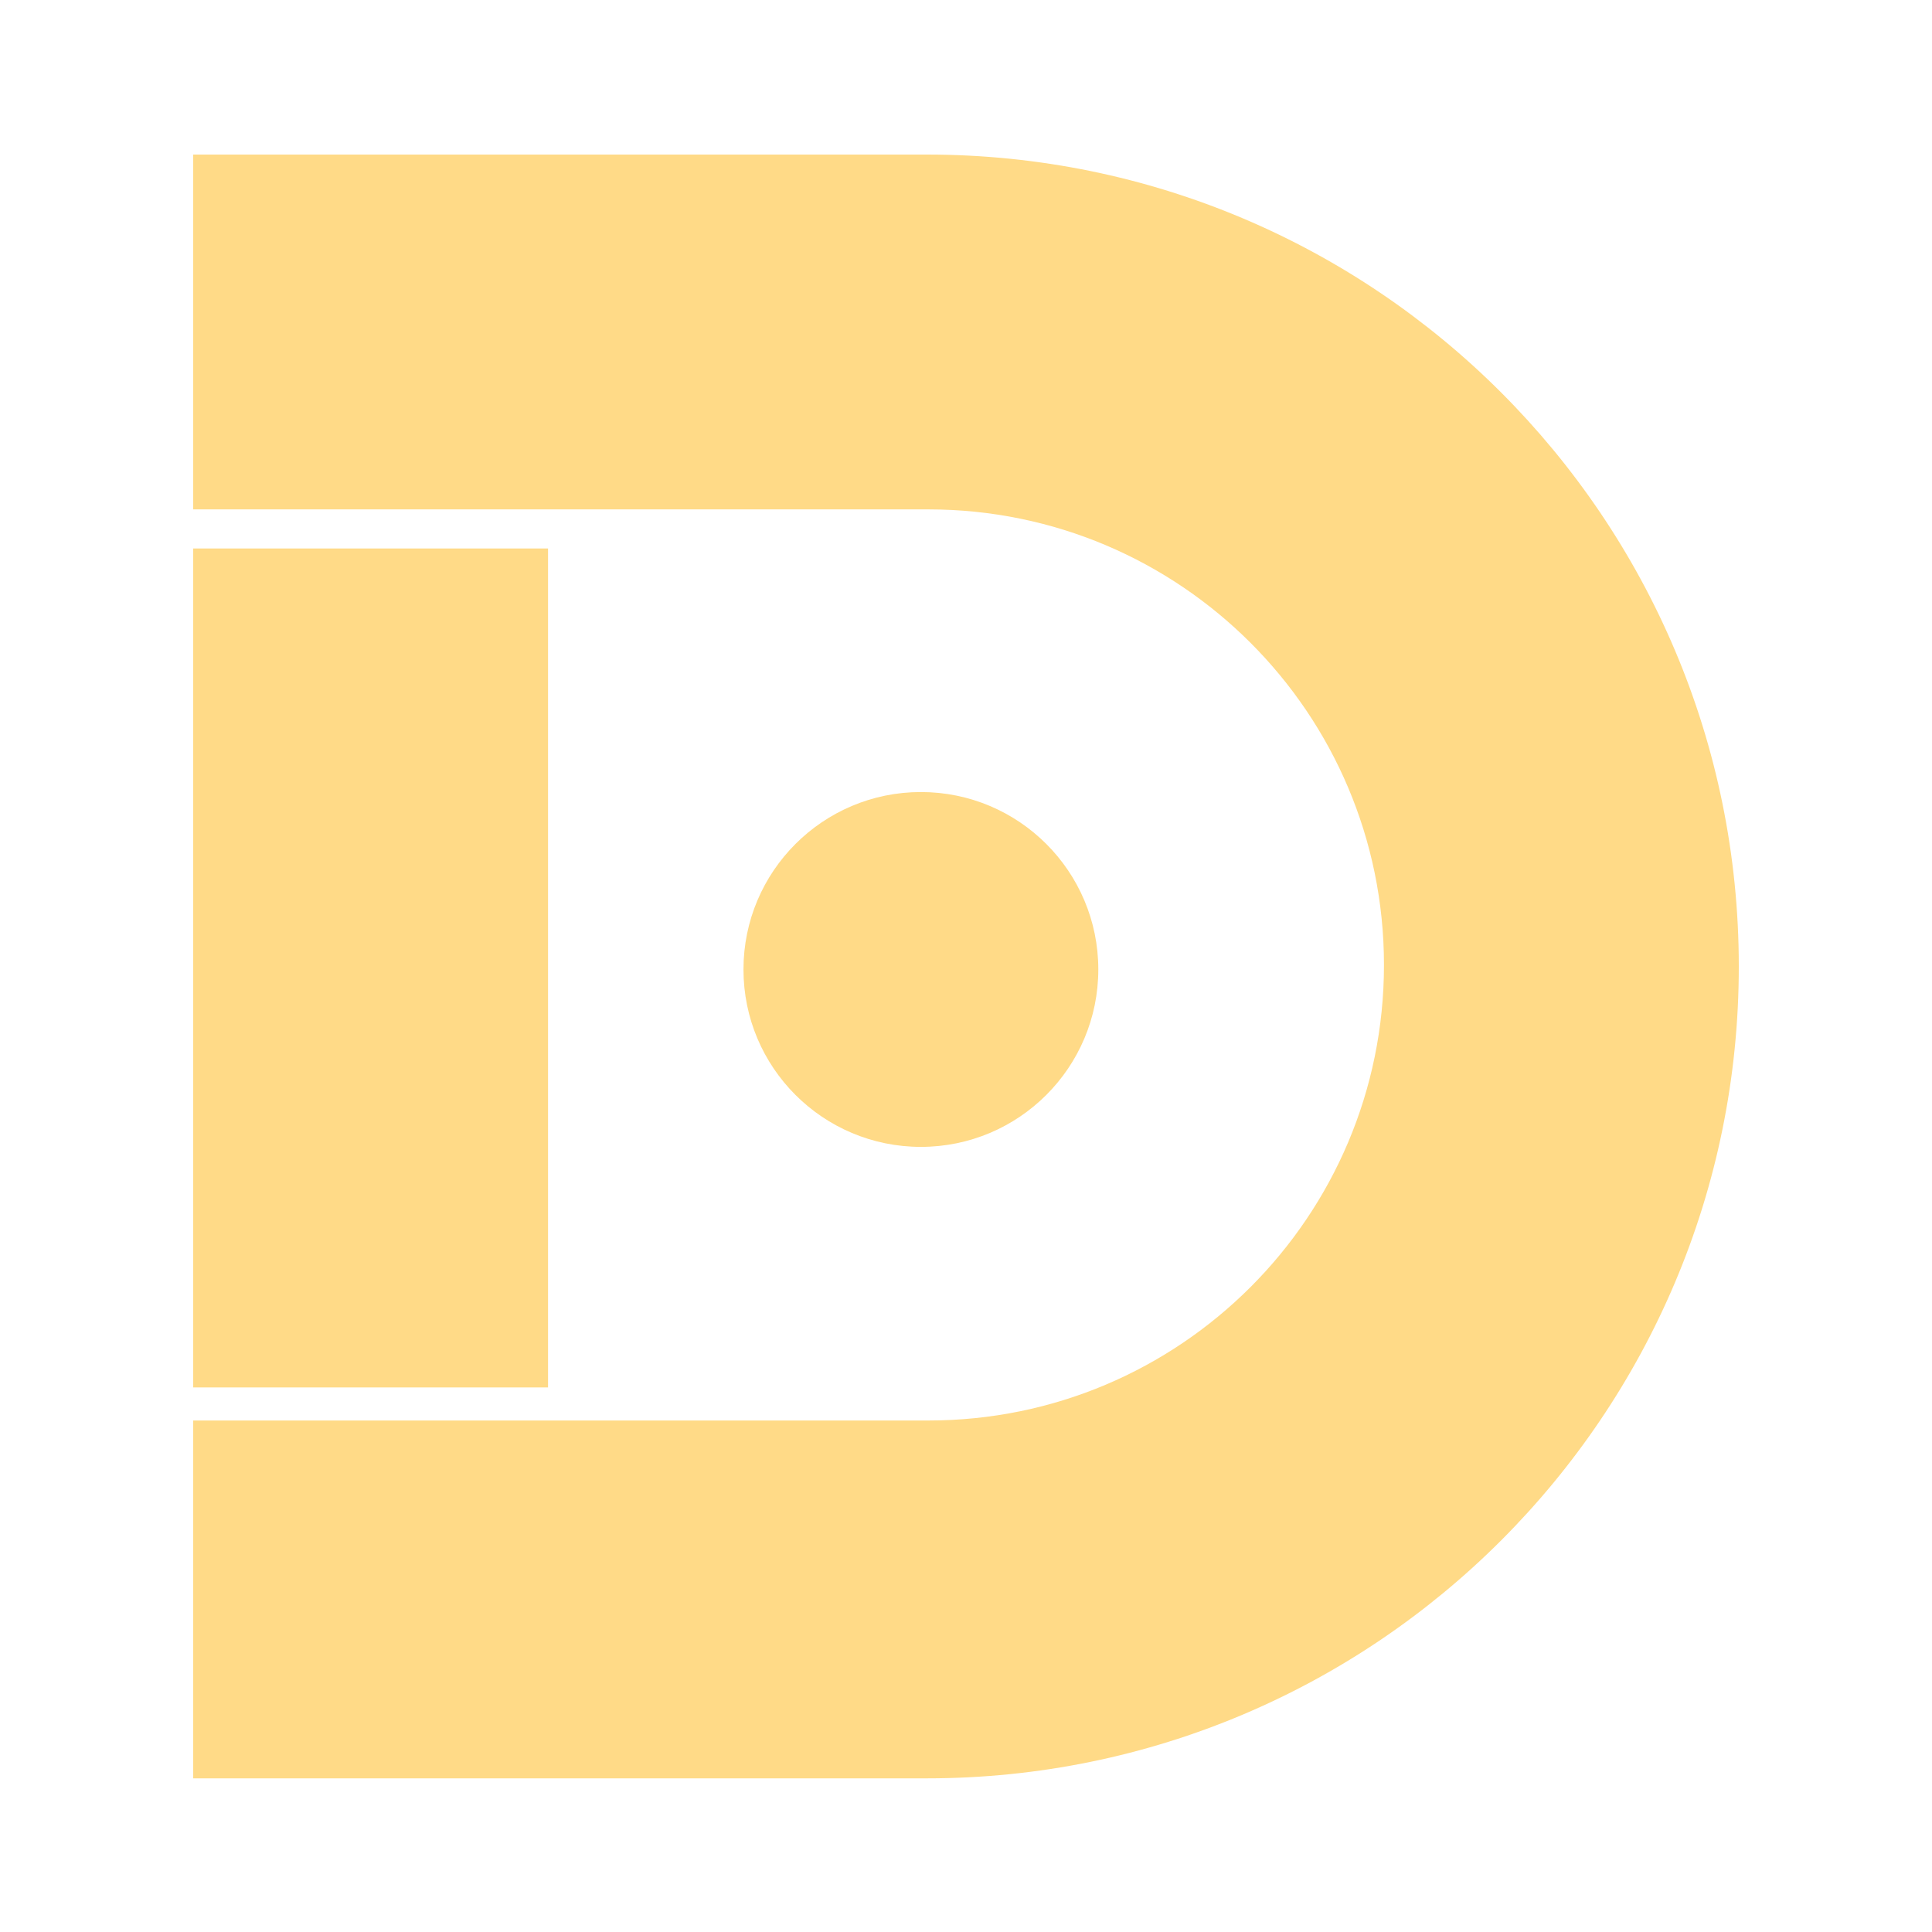 <svg width="100" height="100" viewBox="0 0 100 100" fill="none" xmlns="http://www.w3.org/2000/svg">
<path fill-rule="evenodd" clip-rule="evenodd" d="M47.977 8H10V26.366H48.054C61.077 26.366 71.634 36.923 71.634 49.945C71.634 62.968 61.077 73.525 48.054 73.525H10V92.047H47.977C71.186 92.047 90 73.232 90 50.023C90 26.814 71.186 8 47.977 8Z" fill="#FFDA87"/>
<rect x="10" y="28.389" width="18.366" height="43.424" fill="#FFDA87"/>
<circle cx="47.665" cy="50.179" r="9.183" fill="#FFDA87"/>
</svg>
